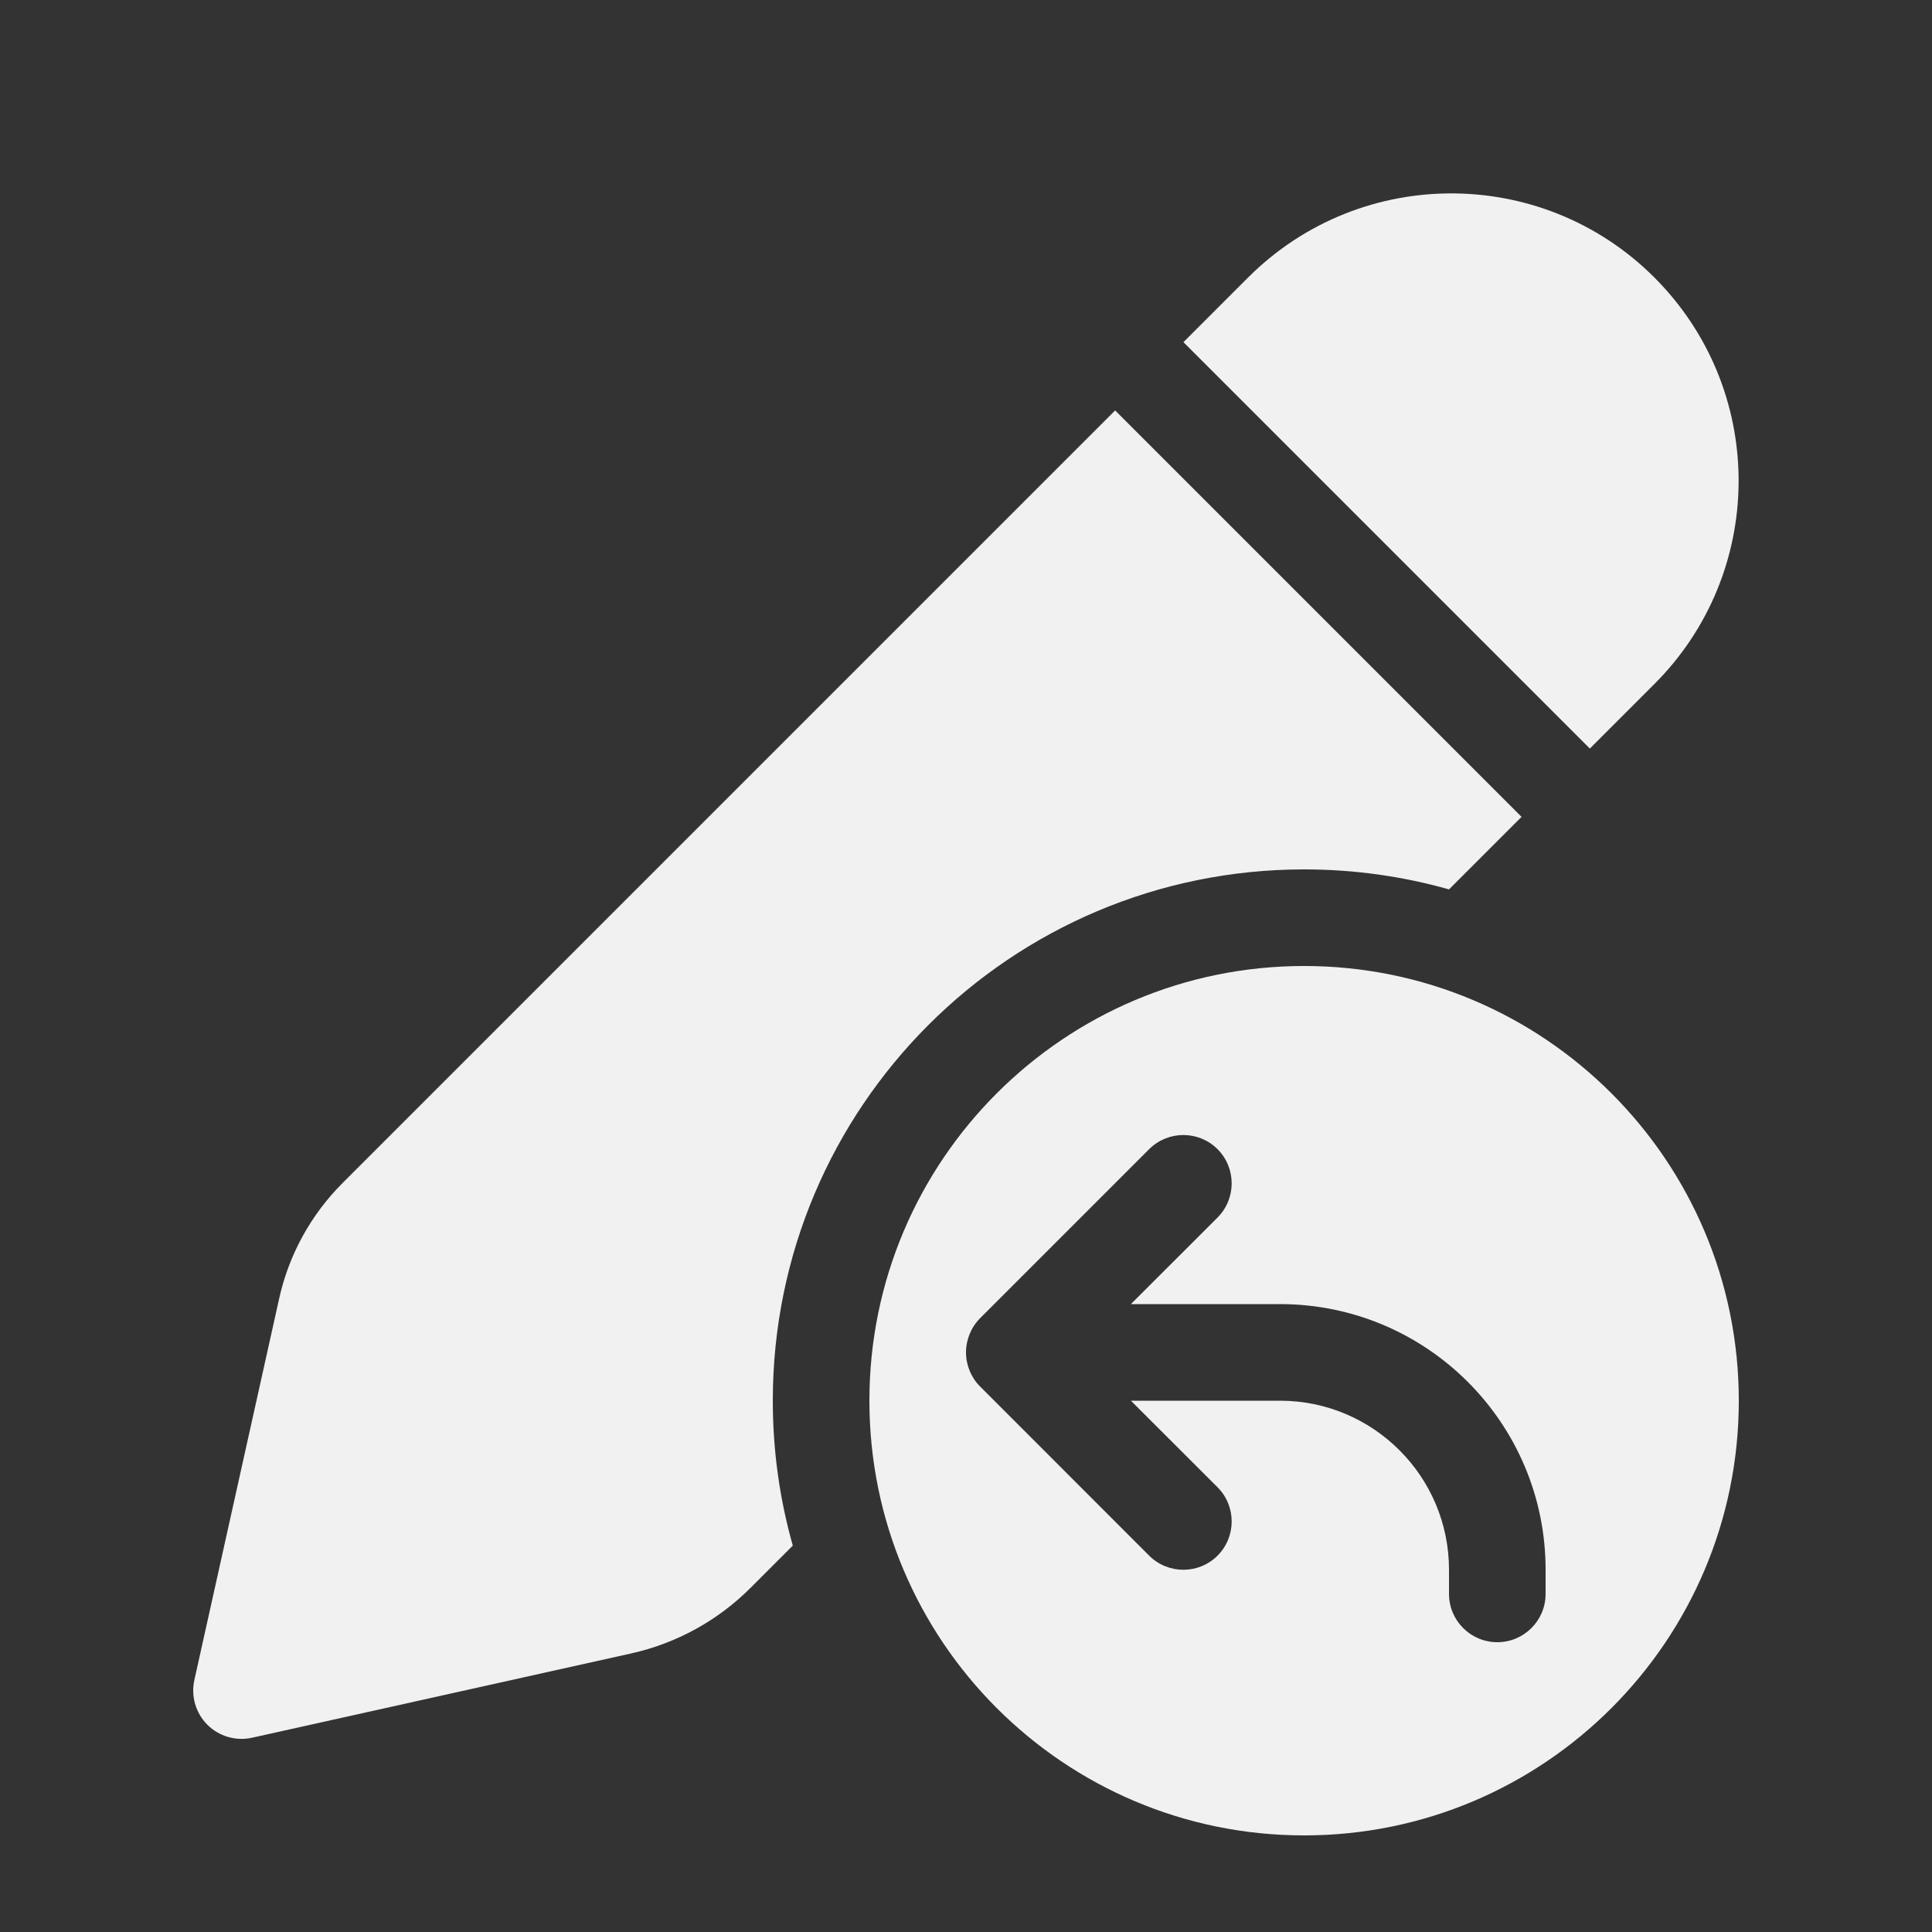<svg width="20" height="20" viewBox="0 0 20 20" fill="none" xmlns="http://www.w3.org/2000/svg">
<rect x="0" y="0" width="20" height="20" fill="#333333" stroke="none"/>
<path d="M12.92 2.873C14.103 1.691 16.027 1.715 17.179 2.927C18.291 4.096 18.268 5.939 17.127 7.08L16.458 7.749L12.251 3.542L12.92 2.873ZM11.544 4.249L3.545 12.248C3.218 12.575 2.99 12.99 2.89 13.442L2.012 17.392C1.975 17.559 2.026 17.733 2.146 17.854C2.267 17.975 2.442 18.026 2.609 17.989L6.535 17.116C7.002 17.012 7.43 16.777 7.769 16.438L8.207 16C8.072 15.523 8 15.02 8 14.5C8 11.462 10.462 9 13.5 9C14.02 9 14.523 9.072 15 9.207L15.751 8.456L11.544 4.249ZM13.5 19C15.985 19 18 16.985 18 14.5C18 12.015 15.985 10 13.5 10C11.015 10 9 12.015 9 14.5C9 16.985 11.015 19 13.5 19ZM12.604 12.604L11.707 13.5H13.25C14.769 13.5 16 14.731 16 16.25V16.5C16 16.776 15.776 17 15.5 17C15.224 17 15 16.776 15 16.5V16.25C15 15.284 14.216 14.5 13.25 14.5H11.707L12.604 15.396C12.799 15.592 12.799 15.908 12.604 16.104C12.408 16.299 12.092 16.299 11.896 16.104L10.144 14.351C10.097 14.304 10.062 14.249 10.038 14.191C10.014 14.132 10 14.068 10 14C10 13.932 10.014 13.868 10.038 13.809C10.062 13.75 10.098 13.694 10.146 13.646L11.896 11.896C12.092 11.701 12.408 11.701 12.604 11.896C12.799 12.092 12.799 12.408 12.604 12.604Z" fill="#F1F1F1"/>
</svg>
